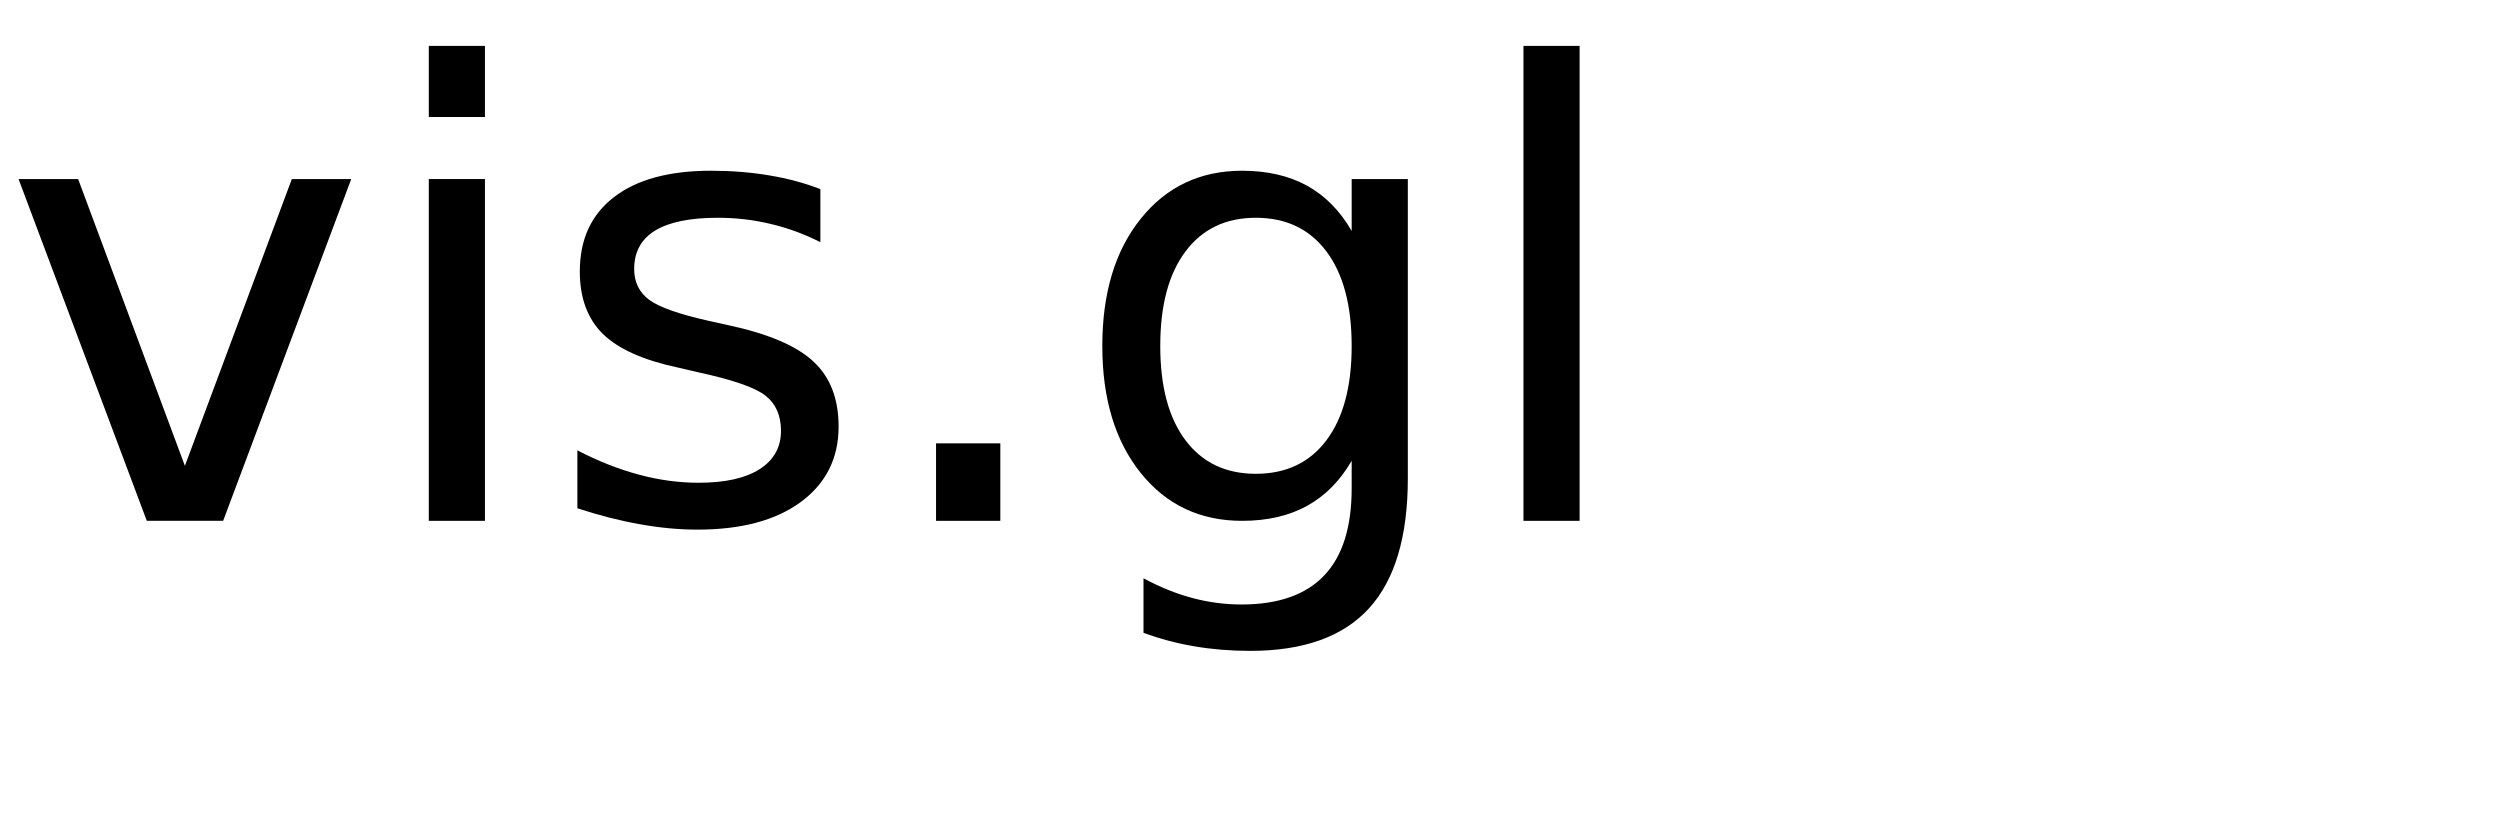 <?xml version="1.0" encoding="UTF-8"?>
<svg xmlns="http://www.w3.org/2000/svg" xmlns:xlink="http://www.w3.org/1999/xlink" width="240" height="80" viewBox="0 0 240 80">
<defs>
<g>
<g id="glyph-0-0">
<path d="M 1.781 -32.812 L 7.5 -32.812 L 17.75 -5.281 L 28.016 -32.812 L 33.719 -32.812 L 21.422 0 L 14.094 0 Z M 1.781 -32.812 "/>
</g>
<g id="glyph-0-1">
<path d="M 5.656 -32.812 L 11.047 -32.812 L 11.047 0 L 5.656 0 Z M 5.656 -45.594 L 11.047 -45.594 L 11.047 -38.766 L 5.656 -38.766 Z M 5.656 -45.594 "/>
</g>
<g id="glyph-0-2">
<path d="M 26.578 -31.844 L 26.578 -26.75 C 25.047 -27.531 23.457 -28.113 21.812 -28.5 C 20.176 -28.895 18.484 -29.094 16.734 -29.094 C 14.055 -29.094 12.047 -28.68 10.703 -27.859 C 9.367 -27.035 8.703 -25.805 8.703 -24.172 C 8.703 -22.922 9.18 -21.938 10.141 -21.219 C 11.098 -20.508 13.02 -19.832 15.906 -19.188 L 17.75 -18.781 C 21.582 -17.957 24.301 -16.797 25.906 -15.297 C 27.52 -13.805 28.328 -11.723 28.328 -9.047 C 28.328 -6.004 27.117 -3.594 24.703 -1.812 C 22.297 -0.039 18.984 0.844 14.766 0.844 C 13.004 0.844 11.172 0.672 9.266 0.328 C 7.367 -0.004 5.363 -0.516 3.25 -1.203 L 3.25 -6.766 C 5.238 -5.734 7.203 -4.957 9.141 -4.438 C 11.078 -3.914 12.992 -3.656 14.891 -3.656 C 17.422 -3.656 19.367 -4.086 20.734 -4.953 C 22.109 -5.828 22.797 -7.055 22.797 -8.641 C 22.797 -10.109 22.301 -11.234 21.312 -12.016 C 20.32 -12.797 18.16 -13.547 14.828 -14.266 L 12.953 -14.703 C 9.609 -15.41 7.191 -16.488 5.703 -17.938 C 4.223 -19.395 3.484 -21.395 3.484 -23.938 C 3.484 -27.02 4.578 -29.398 6.766 -31.078 C 8.953 -32.766 12.055 -33.609 16.078 -33.609 C 18.078 -33.609 19.953 -33.457 21.703 -33.156 C 23.461 -32.863 25.086 -32.426 26.578 -31.844 Z M 26.578 -31.844 "/>
</g>
<g id="glyph-0-3">
<path d="M 6.422 -7.438 L 12.594 -7.438 L 12.594 0 L 6.422 0 Z M 6.422 -7.438 "/>
</g>
<g id="glyph-0-4">
<path d="M 27.25 -16.781 C 27.25 -20.688 26.441 -23.711 24.828 -25.859 C 23.211 -28.016 20.953 -29.094 18.047 -29.094 C 15.16 -29.094 12.91 -28.016 11.297 -25.859 C 9.68 -23.711 8.875 -20.688 8.875 -16.781 C 8.875 -12.895 9.68 -9.879 11.297 -7.734 C 12.91 -5.586 15.16 -4.516 18.047 -4.516 C 20.953 -4.516 23.211 -5.586 24.828 -7.734 C 26.441 -9.879 27.25 -12.895 27.25 -16.781 Z M 32.641 -4.078 C 32.641 1.516 31.398 5.672 28.922 8.391 C 26.441 11.117 22.641 12.484 17.516 12.484 C 15.617 12.484 13.832 12.336 12.156 12.047 C 10.477 11.766 8.848 11.332 7.266 10.75 L 7.266 5.516 C 8.848 6.367 10.41 7 11.953 7.406 C 13.492 7.82 15.066 8.031 16.672 8.031 C 20.203 8.031 22.848 7.102 24.609 5.25 C 26.367 3.406 27.25 0.617 27.25 -3.109 L 27.25 -5.766 C 26.133 -3.836 24.707 -2.395 22.969 -1.438 C 21.227 -0.477 19.148 0 16.734 0 C 12.703 0 9.457 -1.531 7 -4.594 C 4.539 -7.664 3.312 -11.727 3.312 -16.781 C 3.312 -21.863 4.539 -25.938 7 -29 C 9.457 -32.07 12.703 -33.609 16.734 -33.609 C 19.148 -33.609 21.227 -33.129 22.969 -32.172 C 24.707 -31.211 26.133 -29.766 27.25 -27.828 L 27.25 -32.812 L 32.641 -32.812 Z M 32.641 -4.078 "/>
</g>
<g id="glyph-0-5">
<path d="M 5.656 -45.594 L 11.047 -45.594 L 11.047 0 L 5.656 0 Z M 5.656 -45.594 "/>
</g>
</g>
</defs>
<g fill="rgb(0%, 0%, 0%)" fill-opacity="1">
<use xlink:href="#glyph-0-0" x="0" y="50"/>
<use xlink:href="#glyph-0-1" x="35.508" y="50"/>
<use xlink:href="#glyph-0-2" x="52.178" y="50"/>
<use xlink:href="#glyph-0-3" x="83.438" y="50"/>
<use xlink:href="#glyph-0-4" x="102.51" y="50"/>
<use xlink:href="#glyph-0-5" x="140.596" y="50"/>
</g>
</svg>
